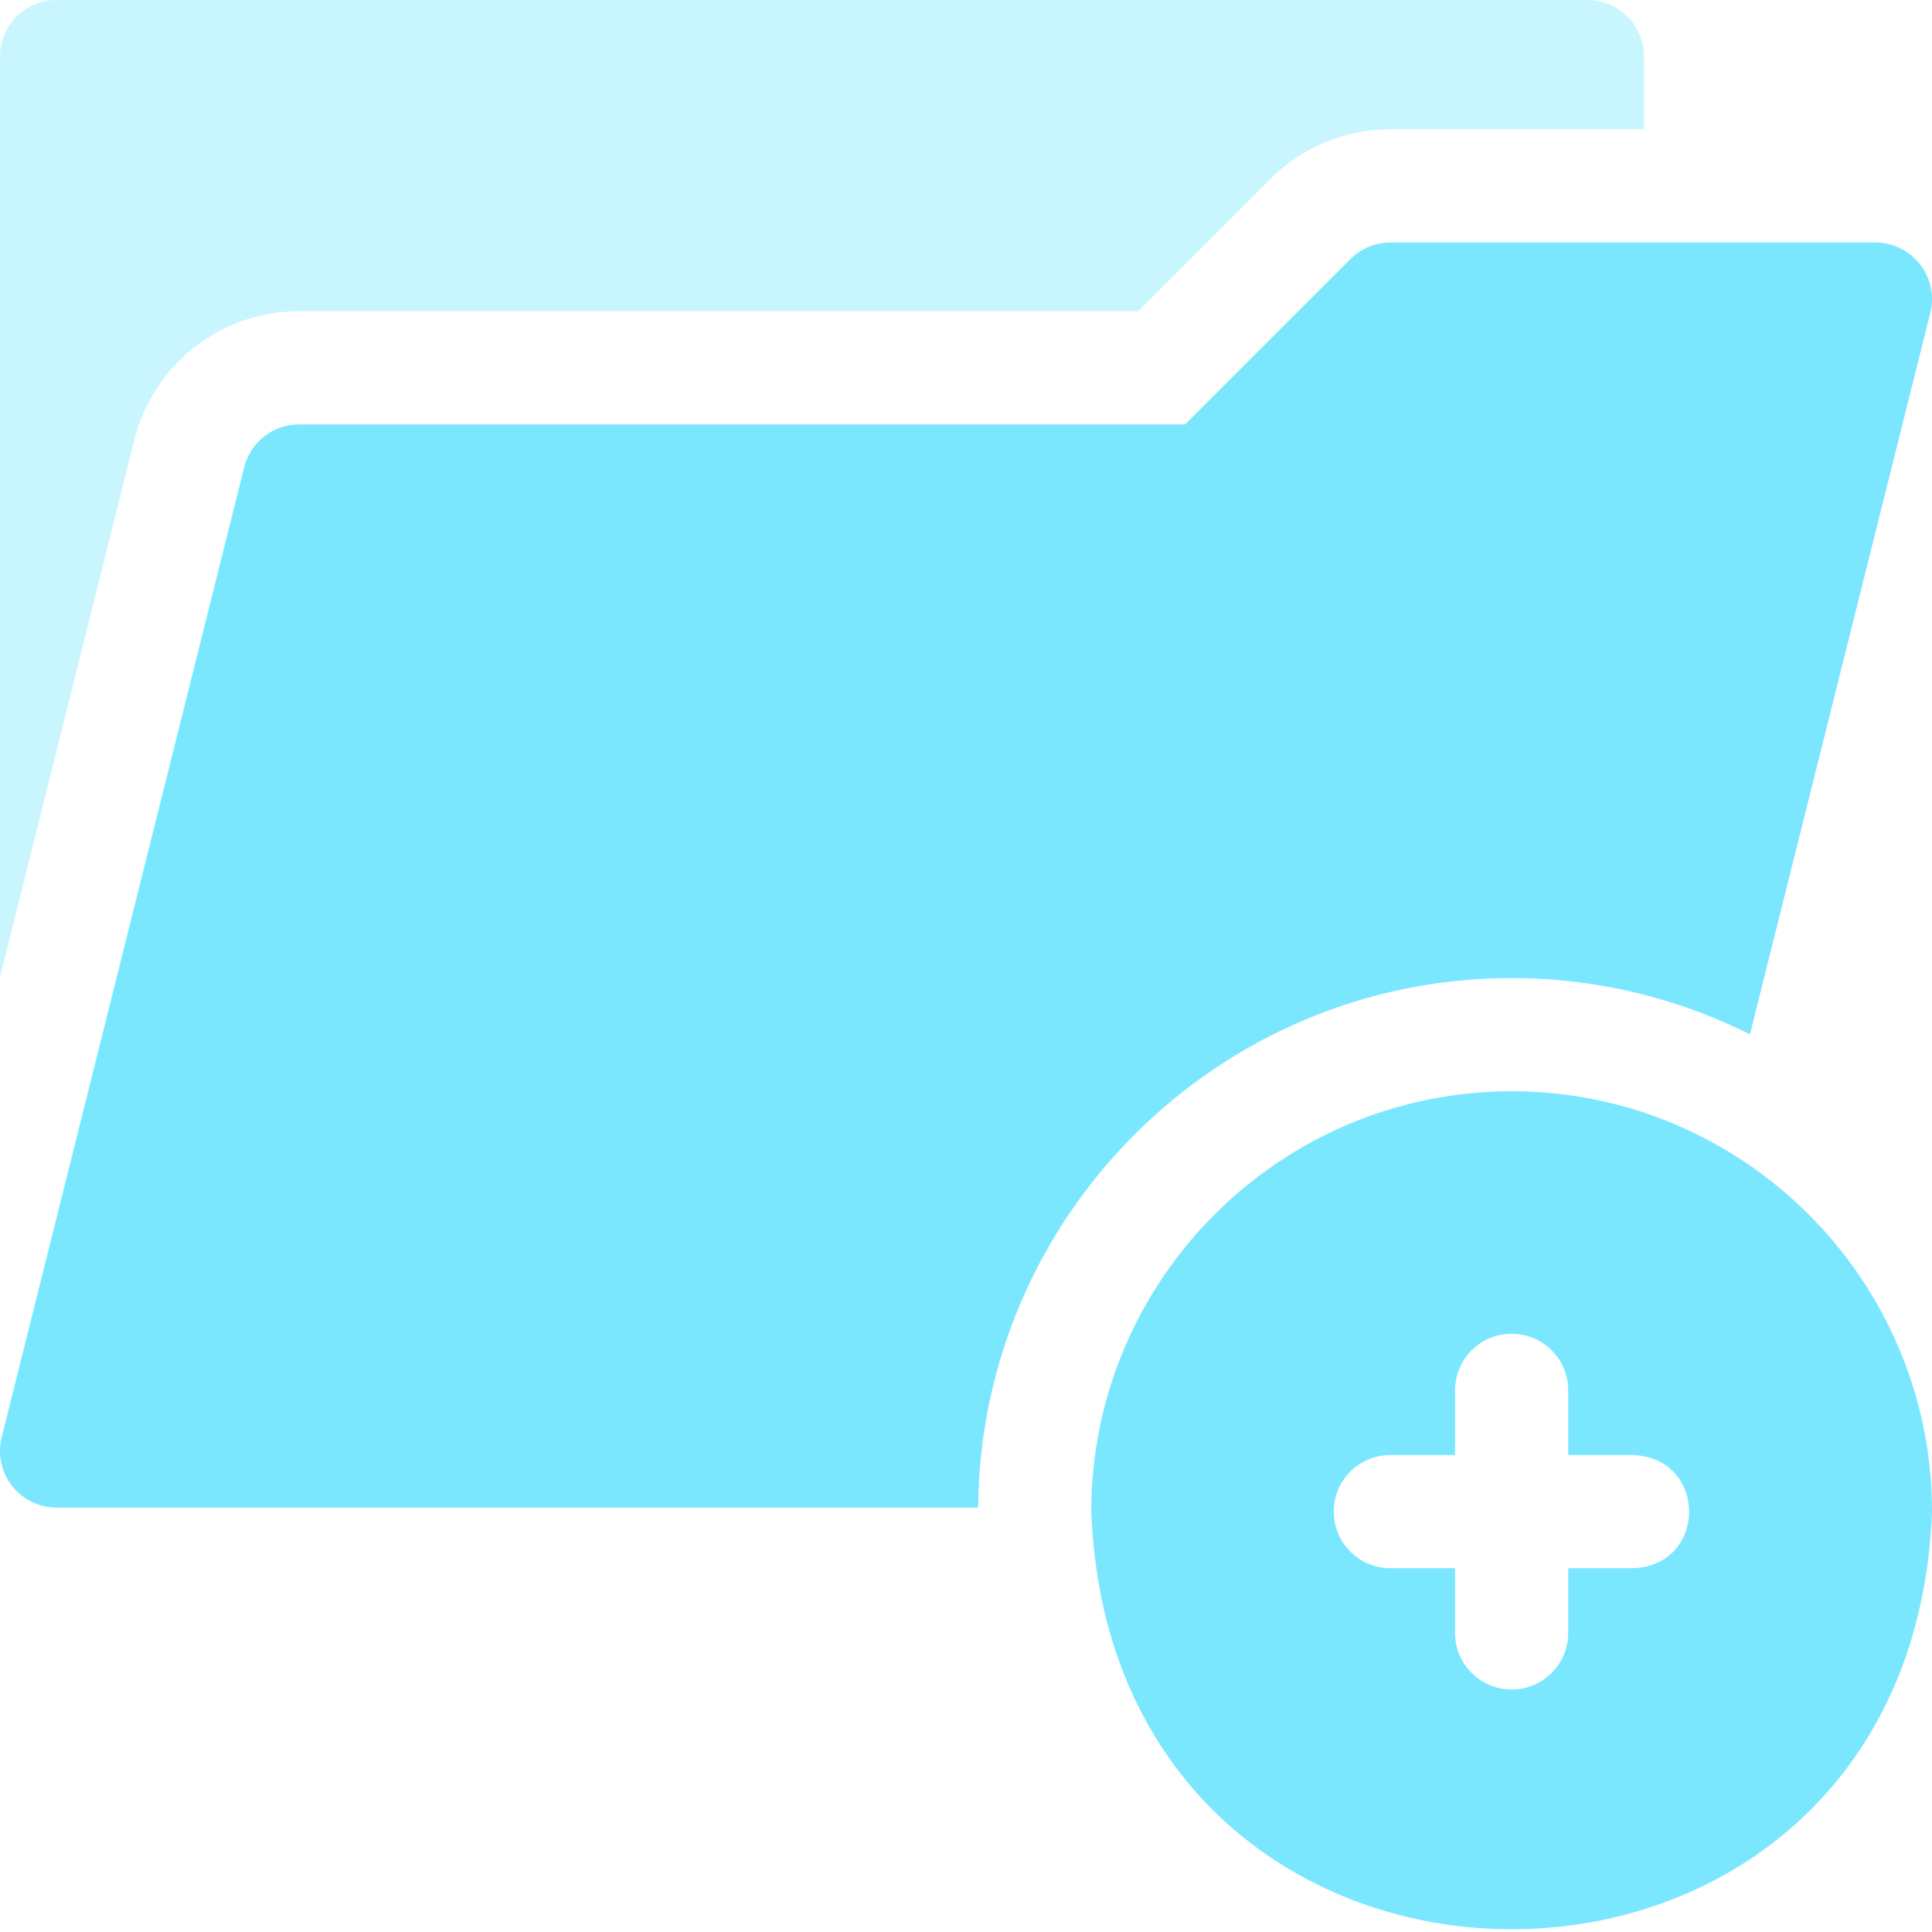 <svg width="56" height="56" viewBox="0 0 56 56" fill="none" xmlns="http://www.w3.org/2000/svg">
<path opacity="0.4" d="M8.67 9.02H32.99L36.821 5.189C37.75 4.26 38.986 3.748 40.301 3.748H47.653V1.641C47.653 0.735 46.918 0 46.012 0H1.641C0.735 0 0 0.735 0 1.641V28.327L3.895 12.748C4.444 10.553 6.407 9.02 8.67 9.02Z" fill="#7AE7FF"/>
<path d="M43.816 28.35C46.297 28.35 48.642 28.938 50.723 29.981L55.951 9.068C56.074 8.577 55.963 8.058 55.652 7.66C55.342 7.262 54.864 7.029 54.359 7.029H40.301C39.866 7.029 39.449 7.202 39.141 7.51L34.35 12.301H8.67C7.917 12.301 7.261 12.813 7.078 13.544L0.049 41.66C-0.074 42.15 0.037 42.67 0.348 43.068C0.658 43.466 1.135 43.699 1.641 43.699H28.352C28.415 35.225 35.327 28.35 43.816 28.35Z" fill="#7AE7FF"/>
<path d="M43.816 31.631C37.097 31.631 31.631 37.097 31.631 43.815C32.244 59.958 55.39 59.953 56 43.815C56 37.097 50.534 31.631 43.816 31.631ZM47.33 45.456H45.456V47.33C45.456 48.236 44.722 48.971 43.816 48.971C42.91 48.971 42.175 48.236 42.175 47.33V45.456H40.301C39.395 45.456 38.66 44.721 38.66 43.815C38.66 42.909 39.395 42.175 40.301 42.175H42.175V40.301C42.175 39.395 42.91 38.66 43.816 38.66C44.722 38.66 45.456 39.395 45.456 40.301V42.175H47.33C49.504 42.255 49.503 45.376 47.33 45.456Z" fill="#7AE7FF"/>
</svg>
